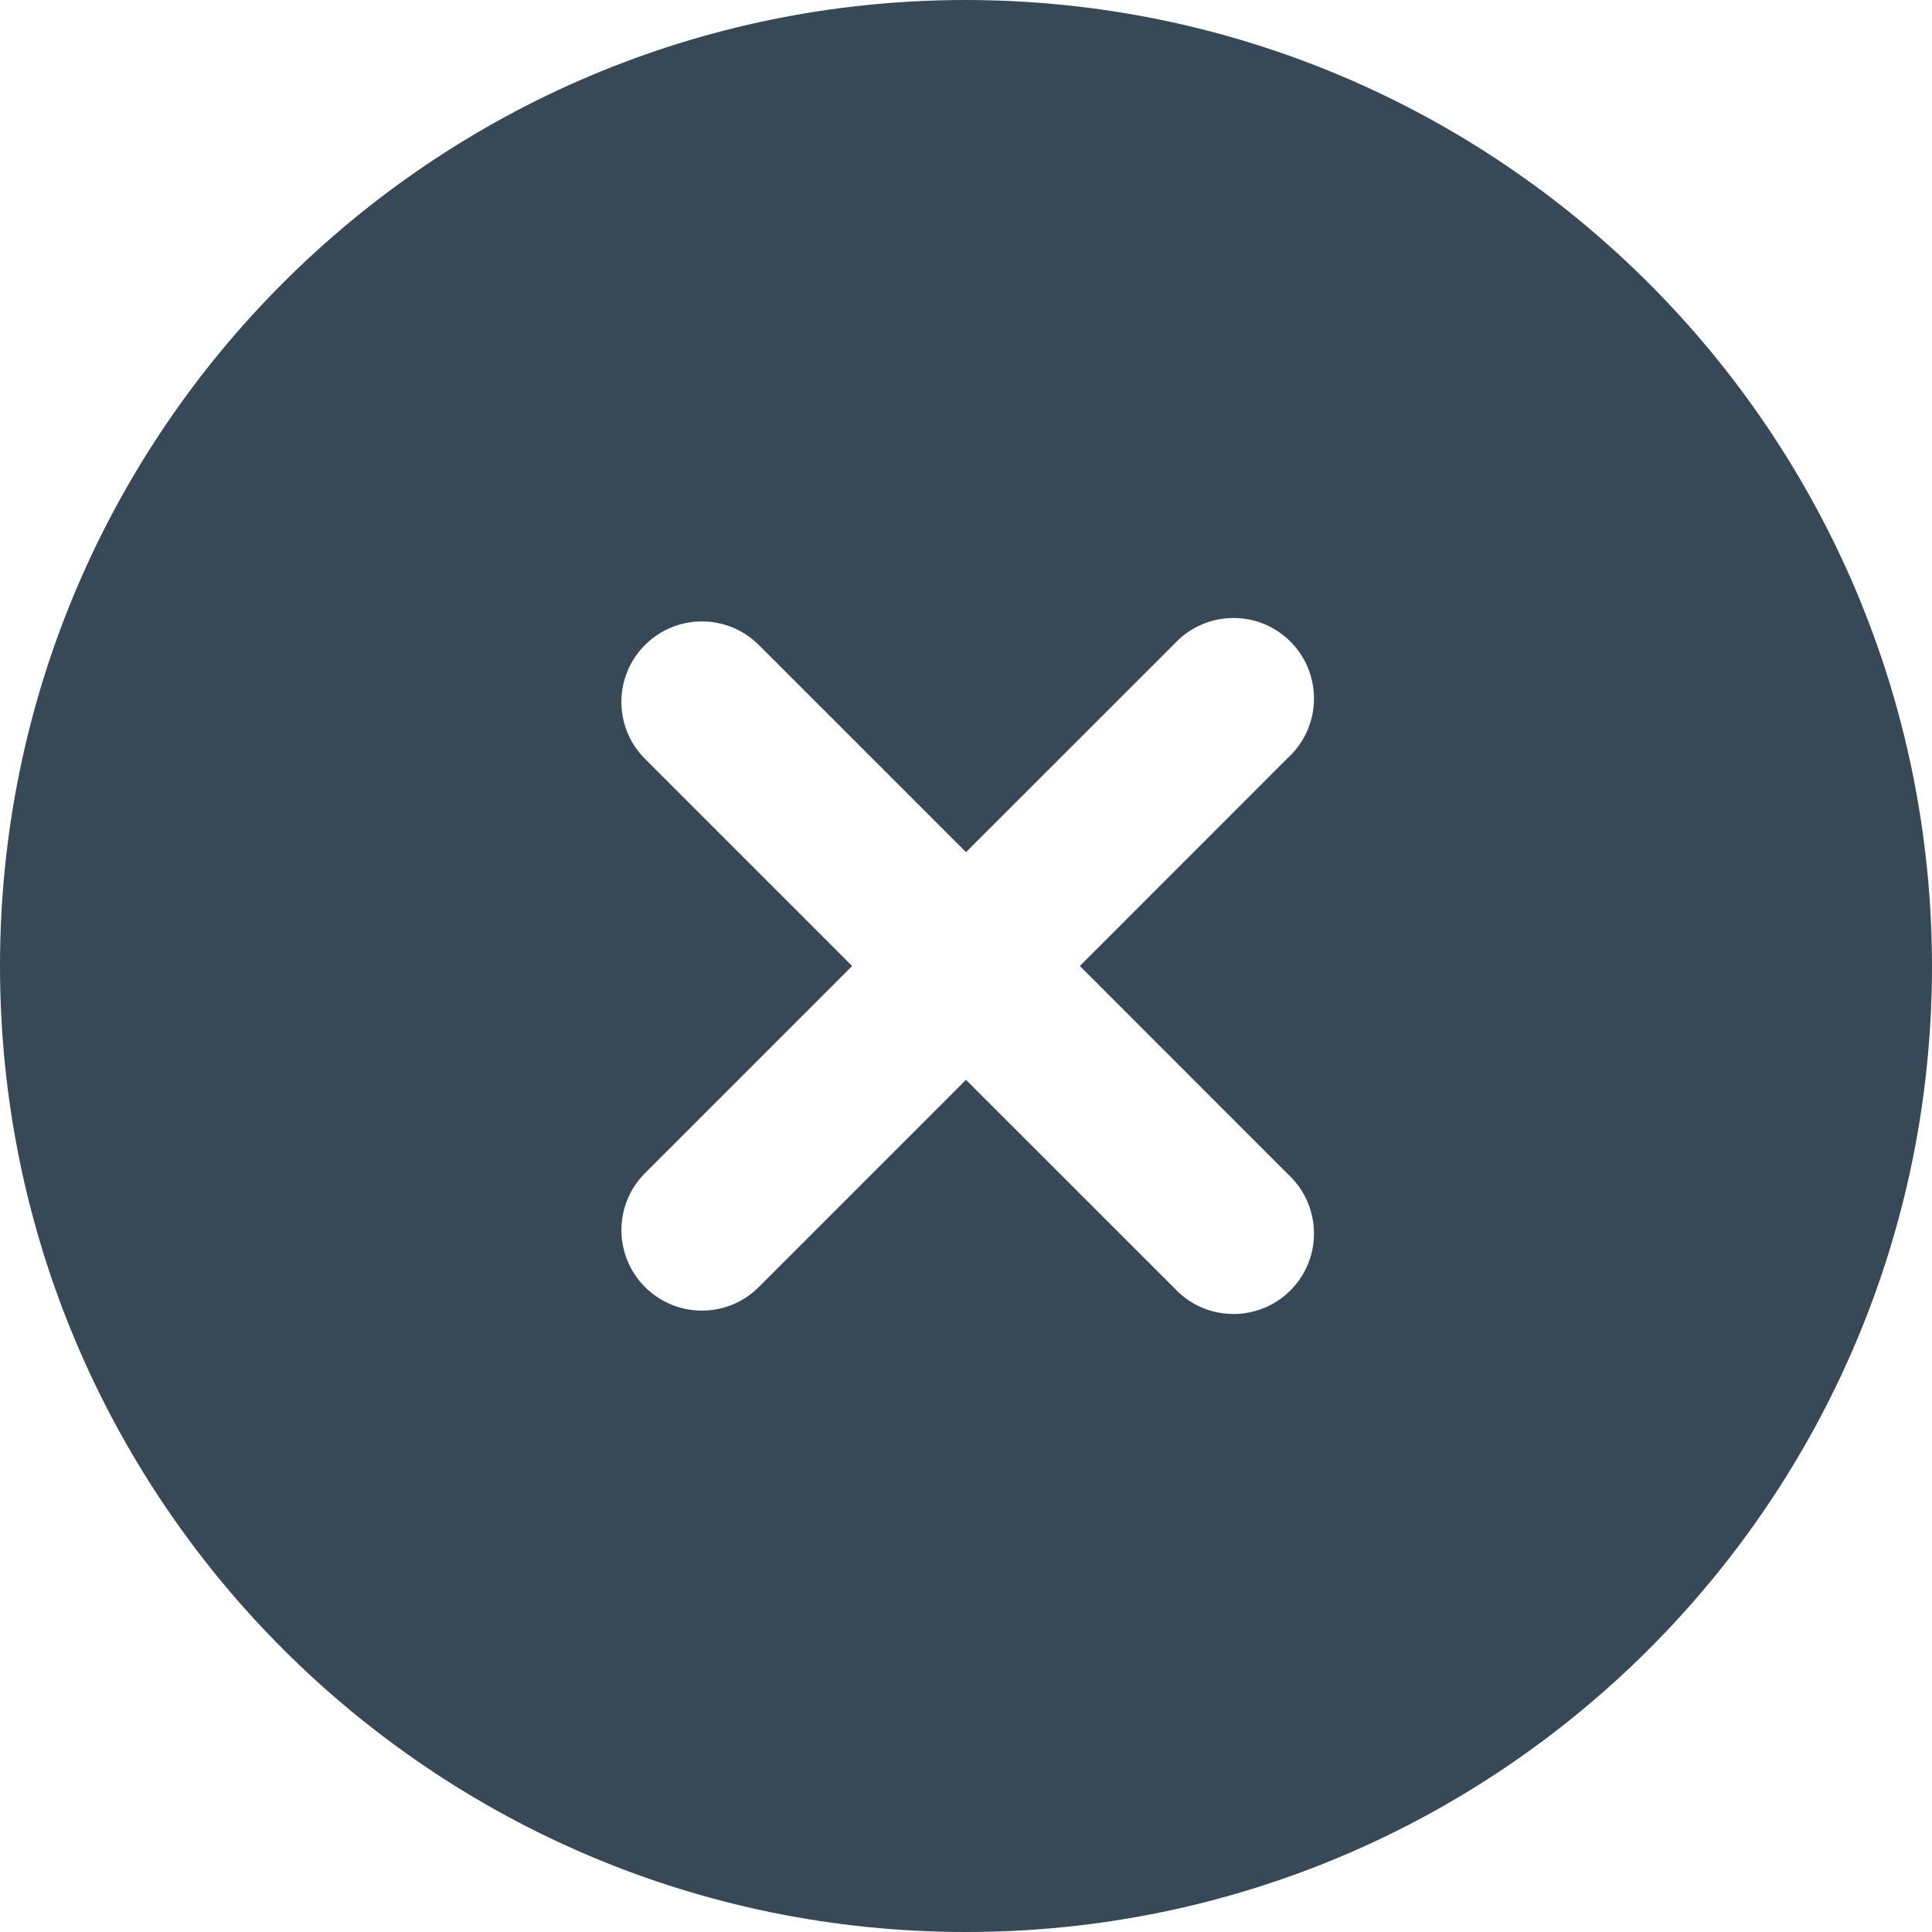 <svg width="24" height="24" viewBox="0 0 24 24" fill="none" xmlns="http://www.w3.org/2000/svg">
<path d="M12 0C5.373 0 0 5.373 0 12C0 18.627 5.373 24 12 24C18.627 24 24 18.627 24 12C23.993 5.376 18.625 0.007 12 0ZM16 14.587C16.406 14.961 16.433 15.594 16.059 16C15.685 16.406 15.052 16.433 14.646 16.059C14.625 16.04 14.606 16.02 14.587 16L12 13.414L9.414 16C9.017 16.384 8.384 16.373 8 15.975C7.626 15.588 7.626 14.973 8 14.586L10.586 12L8 9.414C7.616 9.017 7.627 8.384 8.025 8C8.412 7.626 9.026 7.626 9.414 8L12 10.586L14.587 8C14.961 7.594 15.594 7.567 16 7.941C16.406 8.315 16.433 8.948 16.059 9.354C16.04 9.375 16.02 9.394 16 9.413L13.414 12L16 14.587Z" fill="#374957"/>
</svg>
